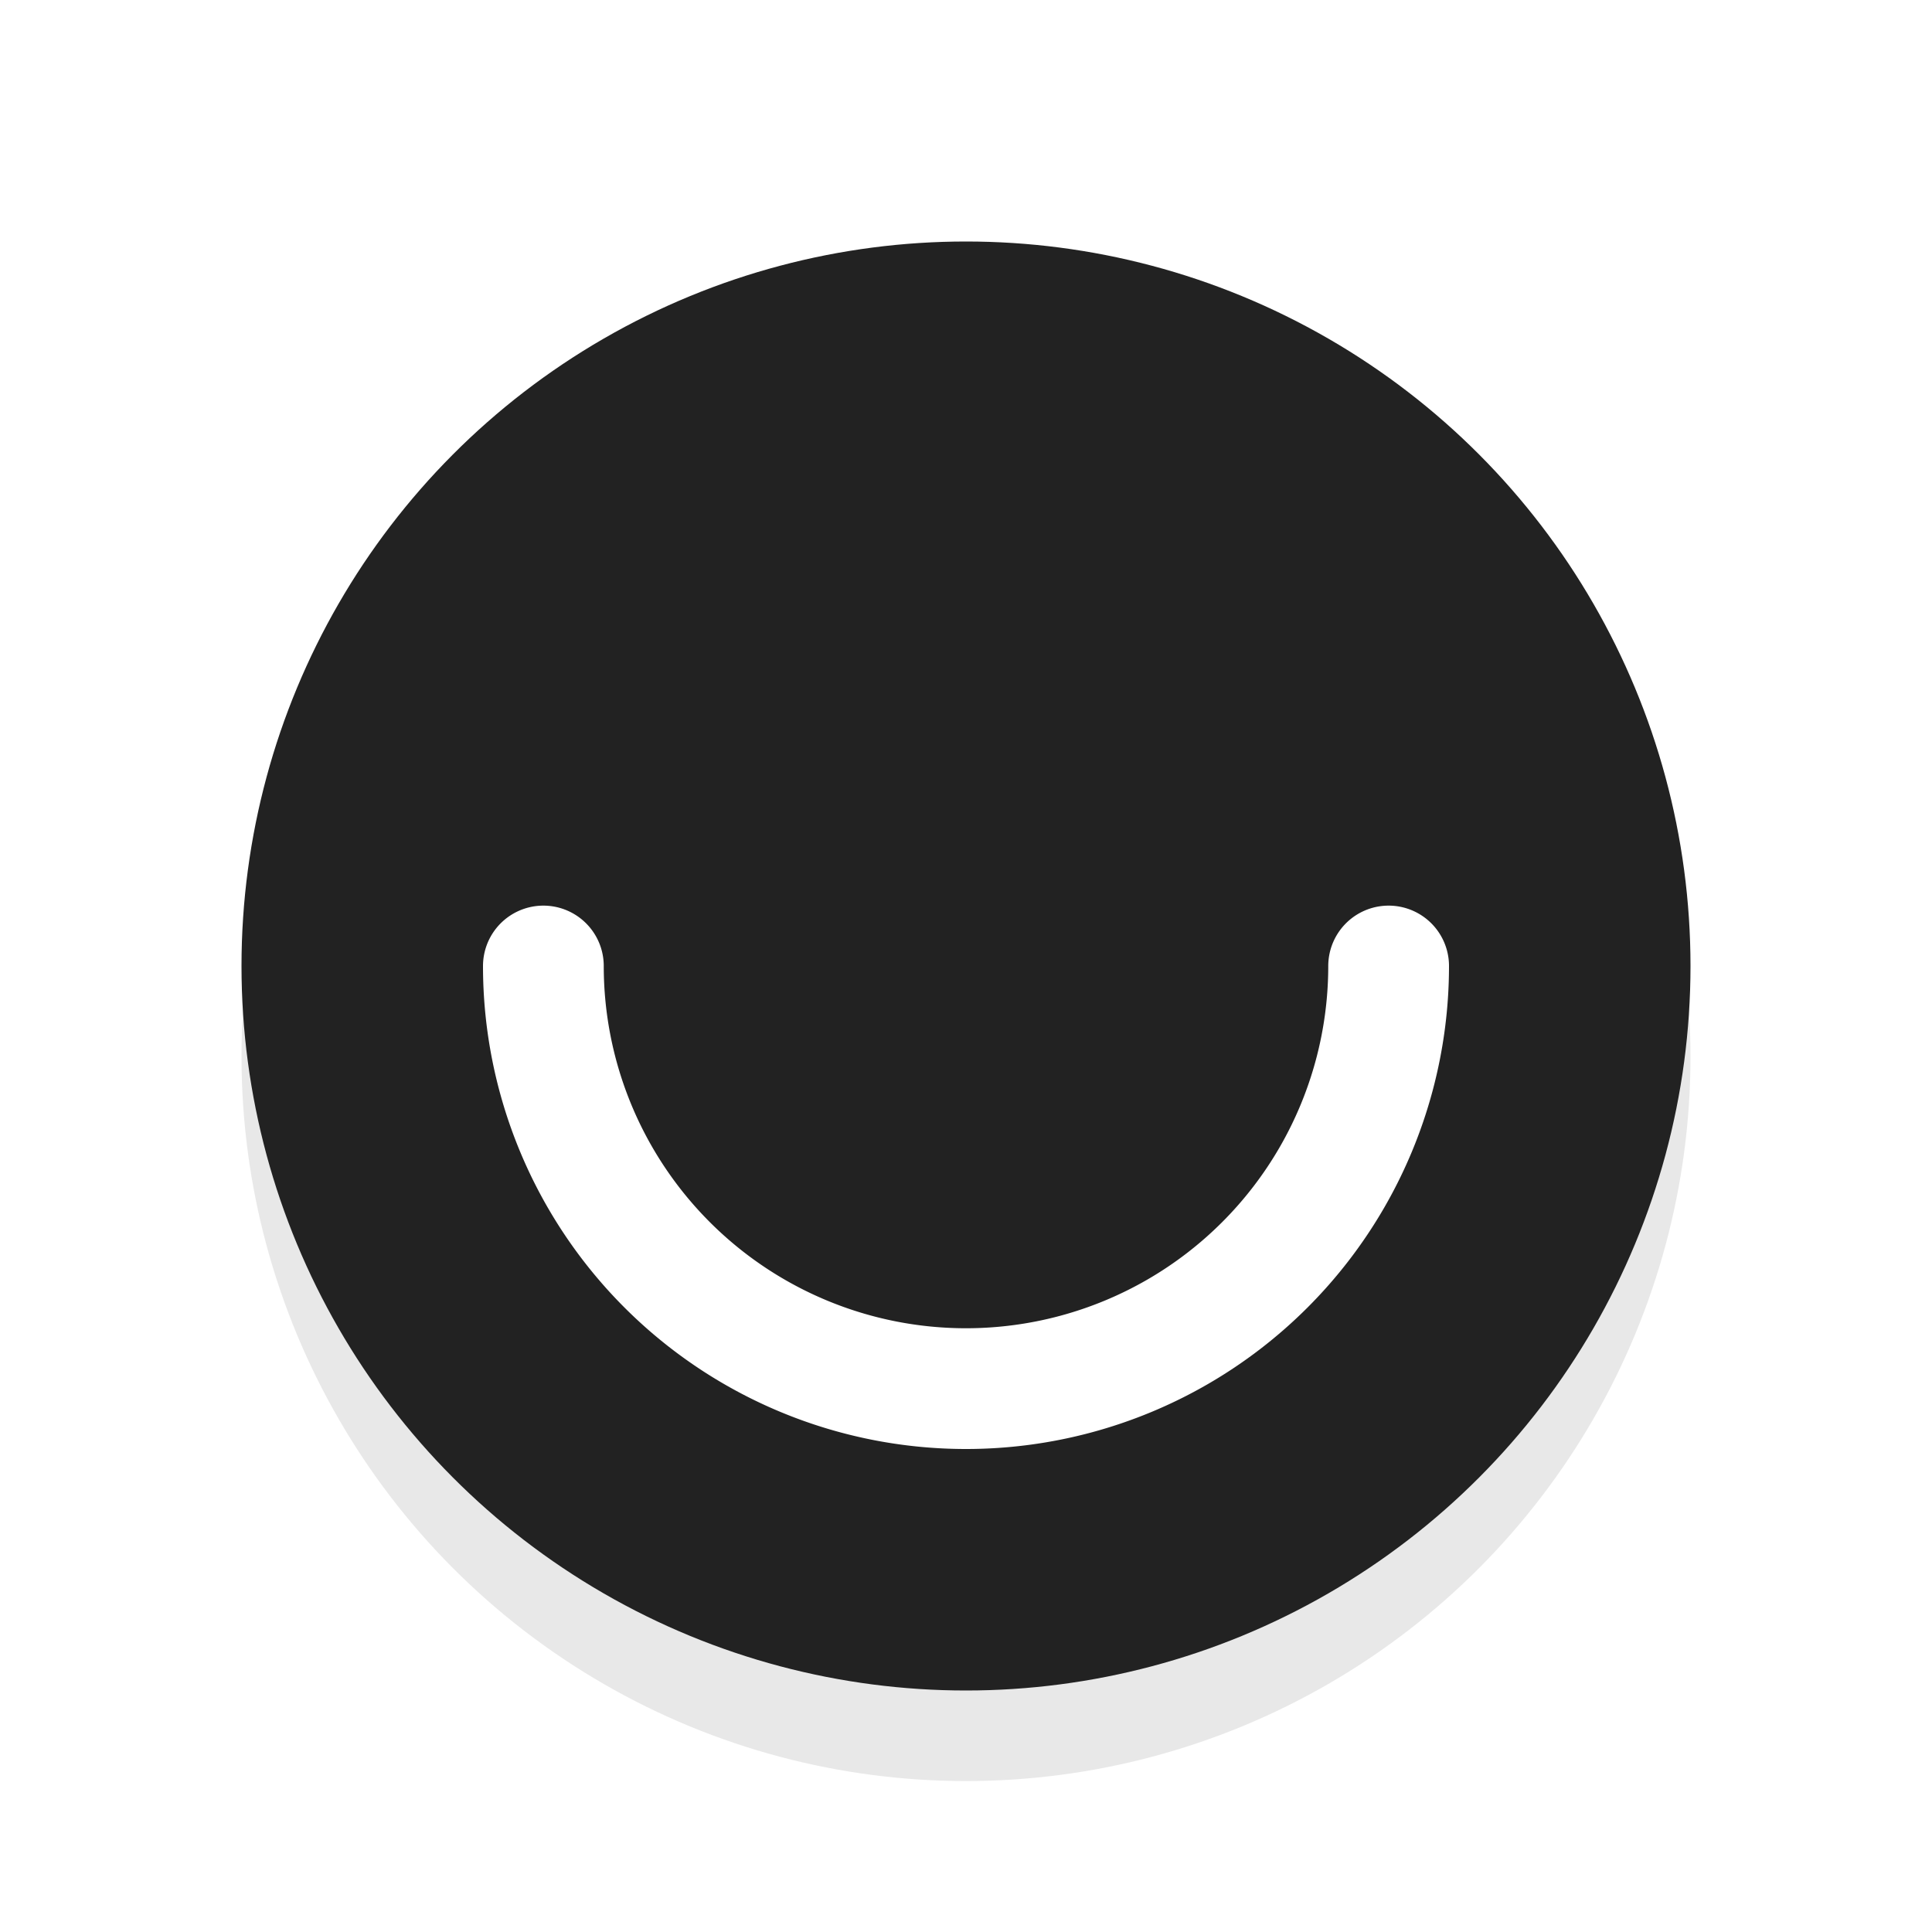 <svg xmlns="http://www.w3.org/2000/svg" viewBox="0 0 32 32"><defs><filter id="a" width="1.192" height="1.192" x="-.1" y="-.1" color-interpolation-filters="sRGB"><feGaussianBlur stdDeviation=".96"/></filter></defs><circle cx="16" cy="17.5" r="12" opacity=".3" filter="url(#a)"/><circle cx="16" cy="16" r="12" fill="#222222"/><path d="M23 16a7 7 0 01-7 7 7 7 0 01-7-7" fill="none" stroke="#fff" stroke-width="2" stroke-linecap="round" stroke-linejoin="round"/></svg>